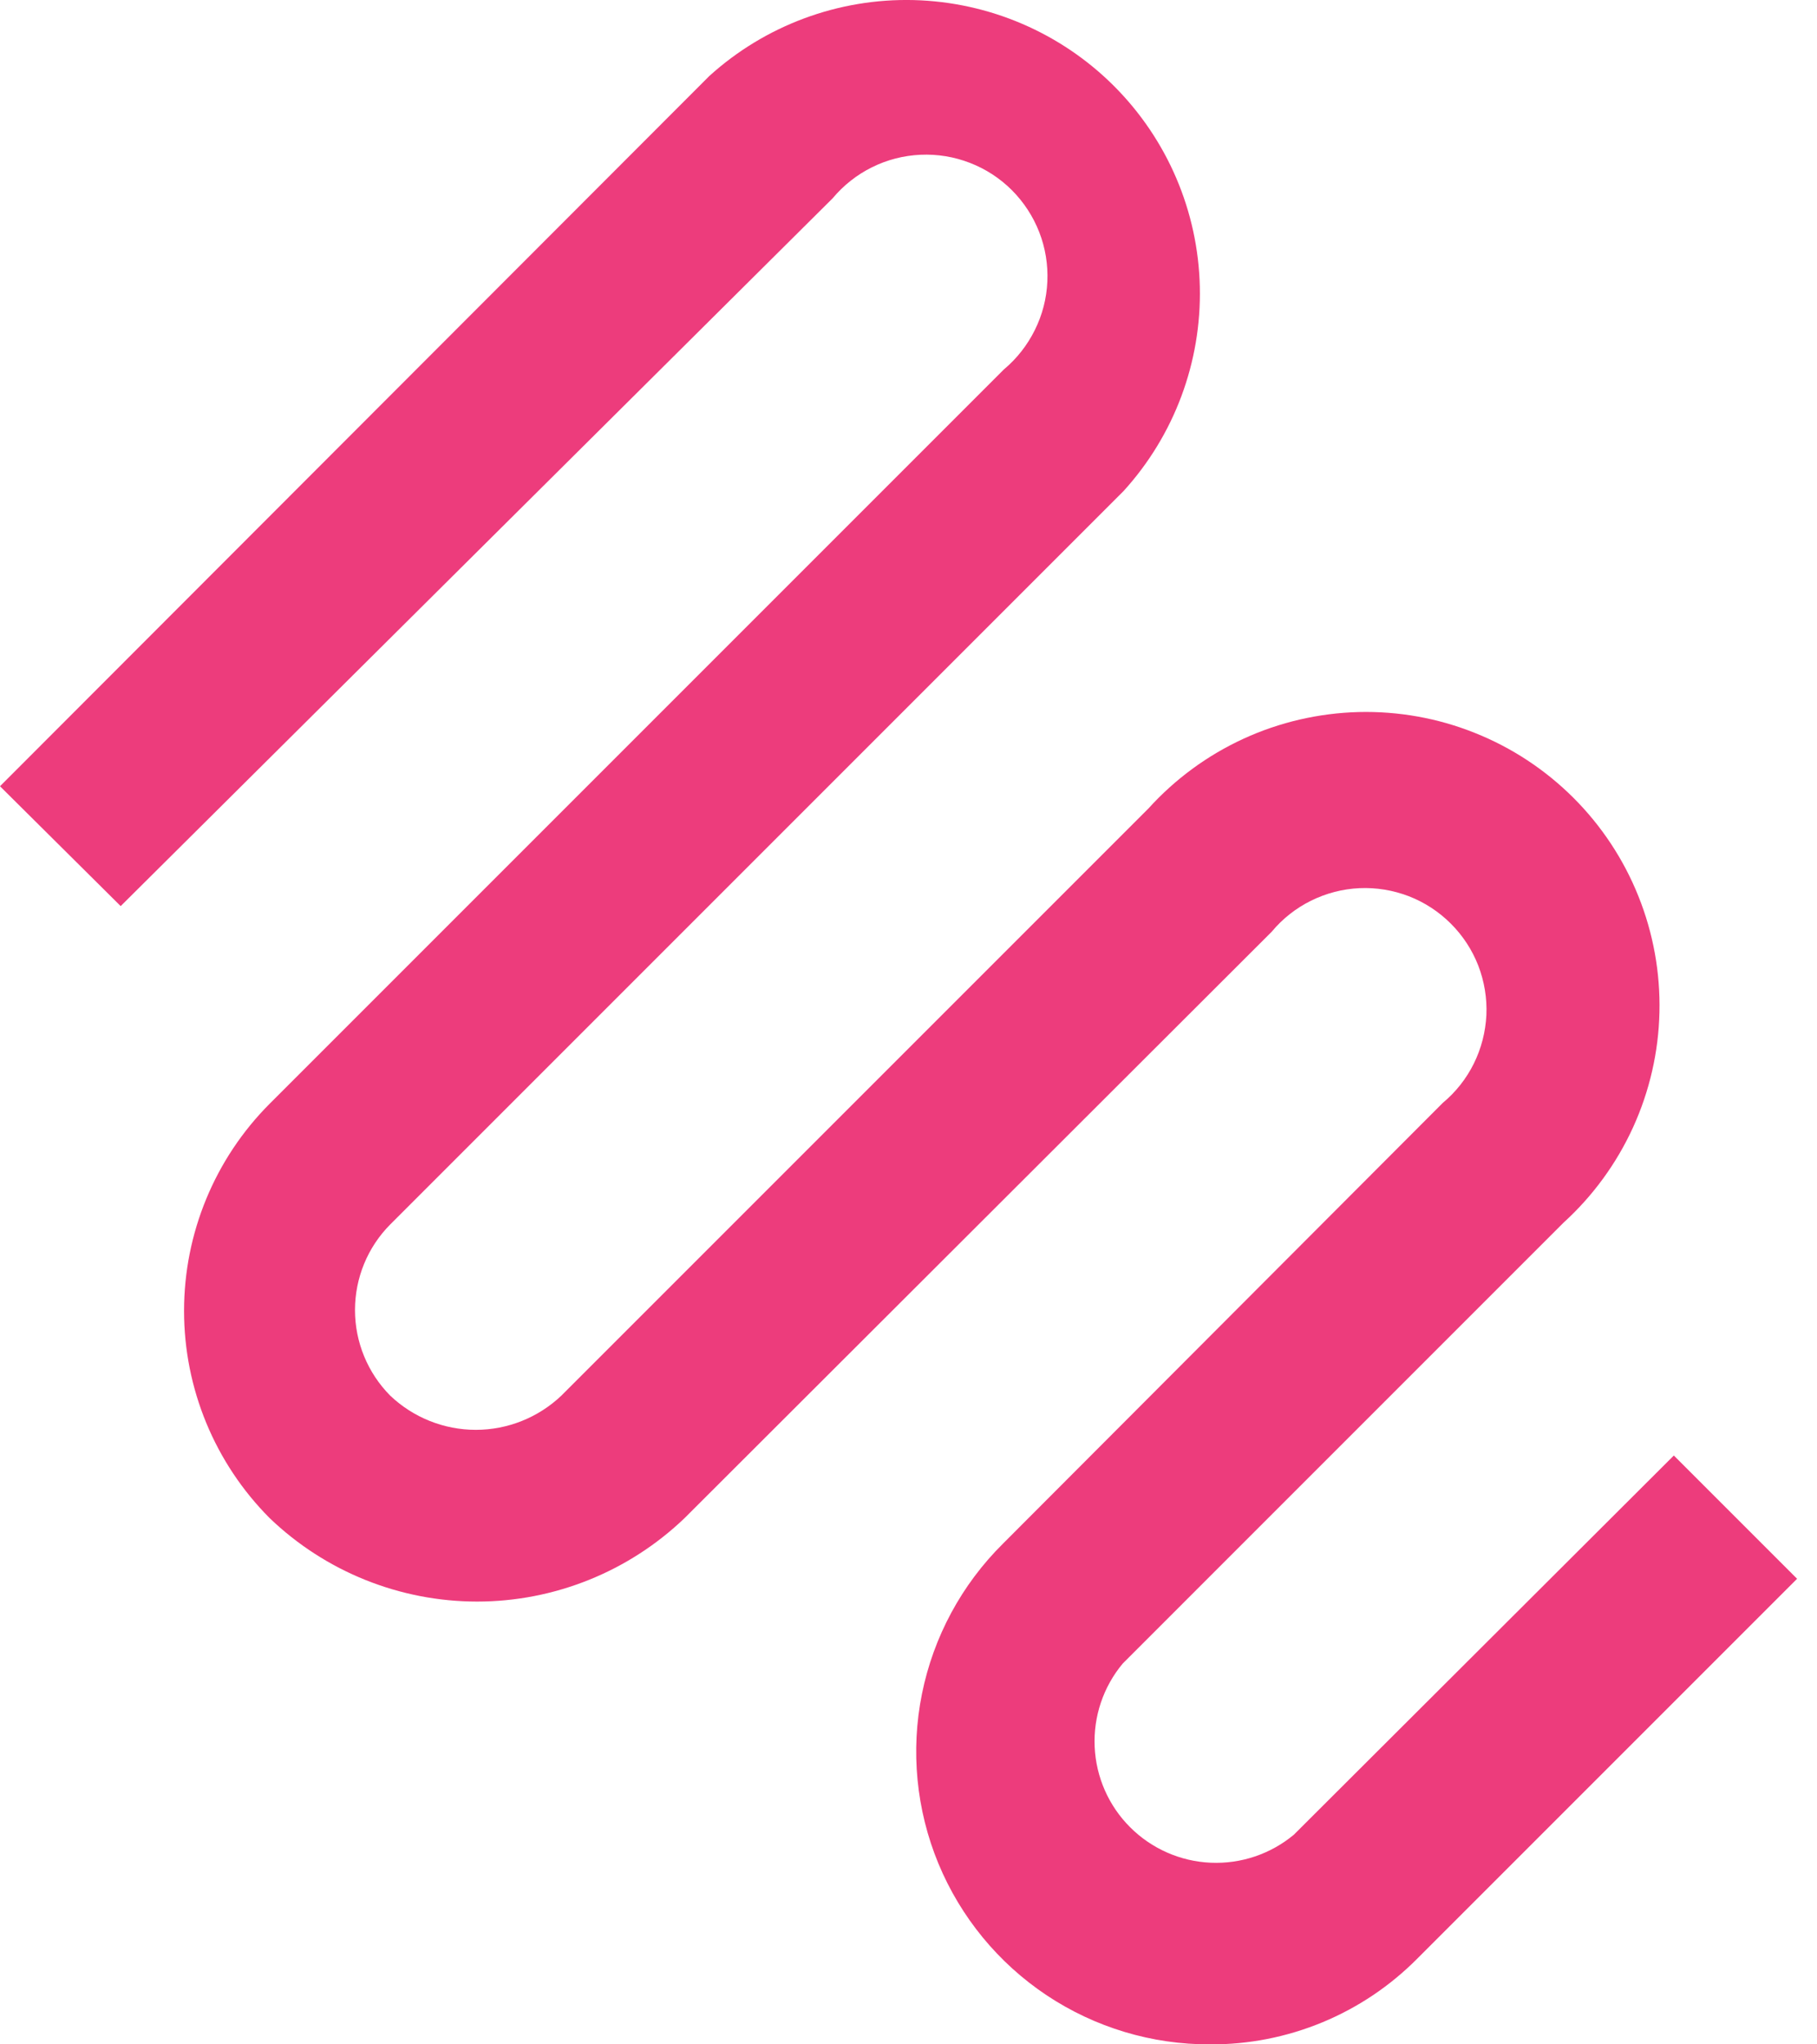 <svg width="24" height="27" viewBox="0 0 24 27" fill="none" xmlns="http://www.w3.org/2000/svg">
<path d="M15.983 27C15.215 27.003 14.464 26.777 13.825 26.352C13.187 25.927 12.689 25.321 12.395 24.612C12.102 23.903 12.026 23.122 12.178 22.37C12.33 21.618 12.702 20.928 13.247 20.388L19.057 14.566C19.228 14.424 19.368 14.247 19.467 14.047C19.566 13.847 19.622 13.629 19.633 13.406C19.643 13.184 19.606 12.961 19.526 12.753C19.445 12.545 19.322 12.357 19.164 12.199C19.006 12.041 18.818 11.918 18.61 11.837C18.402 11.757 18.18 11.72 17.957 11.73C17.734 11.74 17.516 11.797 17.316 11.896C17.116 11.995 16.939 12.135 16.797 12.306L9.043 20.049C8.306 20.756 7.323 21.152 6.302 21.152C5.28 21.152 4.297 20.756 3.561 20.049C2.837 19.322 2.431 18.338 2.431 17.313C2.431 16.288 2.837 15.304 3.561 14.578L13.259 4.88C13.43 4.737 13.569 4.56 13.668 4.36C13.768 4.16 13.824 3.942 13.834 3.719C13.844 3.497 13.808 3.274 13.727 3.066C13.646 2.858 13.523 2.67 13.366 2.512C13.208 2.354 13.019 2.231 12.811 2.151C12.603 2.07 12.381 2.034 12.158 2.044C11.935 2.054 11.717 2.11 11.518 2.209C11.318 2.308 11.141 2.448 10.998 2.619L1.594 11.967L0 10.384L9.37 1.003C10.108 0.335 11.075 -0.024 12.07 0.001C13.066 0.027 14.013 0.434 14.716 1.138C15.42 1.843 15.825 2.791 15.848 3.787C15.871 4.782 15.511 5.748 14.841 6.485L5.154 16.172C4.856 16.472 4.689 16.878 4.689 17.302C4.689 17.725 4.856 18.131 5.154 18.432C5.459 18.722 5.864 18.884 6.285 18.884C6.705 18.884 7.11 18.722 7.415 18.432L15.169 10.678C15.521 10.289 15.949 9.975 16.426 9.756C16.903 9.537 17.42 9.418 17.945 9.404C18.47 9.391 18.992 9.484 19.479 9.679C19.967 9.873 20.41 10.165 20.782 10.536C21.153 10.906 21.446 11.349 21.641 11.836C21.837 12.324 21.931 12.845 21.919 13.37C21.907 13.895 21.788 14.412 21.57 14.89C21.352 15.367 21.039 15.796 20.651 16.149L14.83 21.97C14.573 22.278 14.441 22.67 14.459 23.07C14.477 23.471 14.644 23.85 14.928 24.133C15.211 24.416 15.59 24.583 15.99 24.601C16.39 24.619 16.783 24.487 17.09 24.231L22.109 19.223L23.737 20.851L18.718 25.87C18.36 26.23 17.934 26.516 17.464 26.71C16.995 26.904 16.491 27.003 15.983 27Z" fill="#ED3C7C"/>
</svg>
